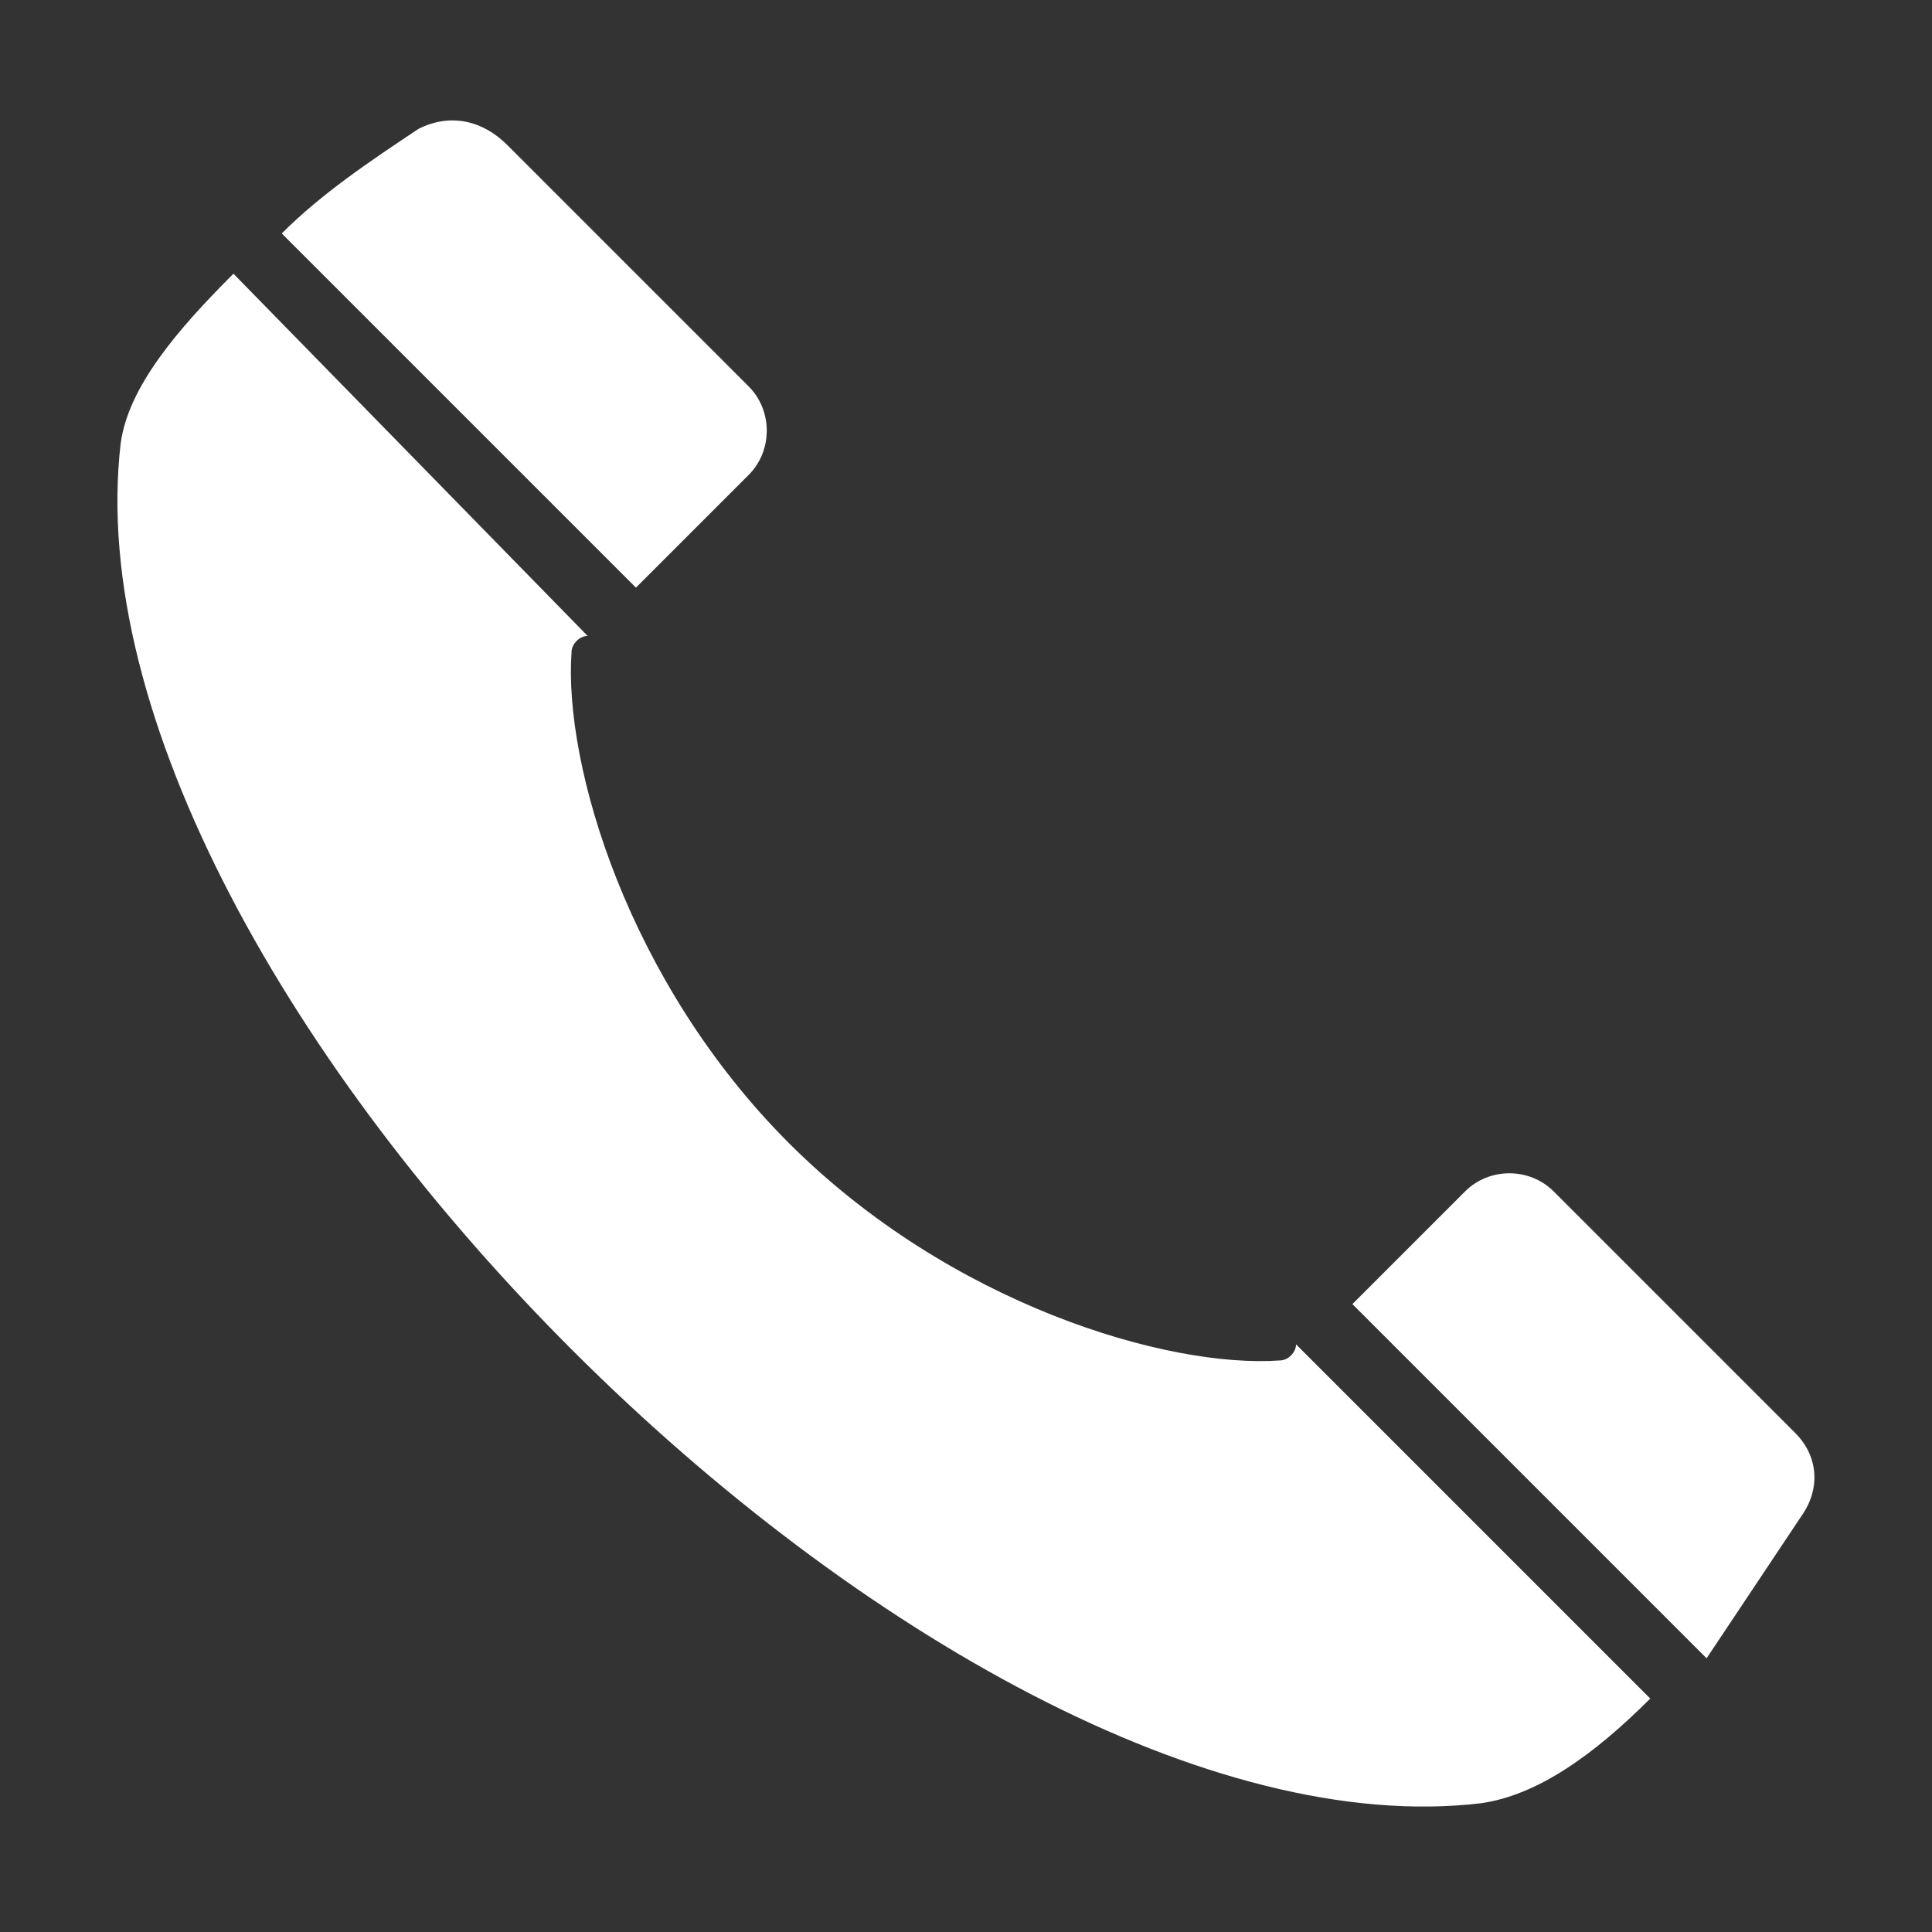 <?xml version="1.0" encoding="utf-8"?>
<!-- Generator: Adobe Illustrator 23.0.2, SVG Export Plug-In . SVG Version: 6.00 Build 0)  -->
<svg version="1.1" id="Layer_1" xmlns="http://www.w3.org/2000/svg" xmlns:xlink="http://www.w3.org/1999/xlink" x="0px" y="0px"
	 width="24px" height="24px" viewBox="0 0 24 24" style="enable-background:new 0 0 24 24;" xml:space="preserve">
<rect x="0" y="0" width="24" height="24" fill="#333333" stroke="none"/>
<g>
	<path fill="#ffffff"  d="M9.3,5.9c0.3-0.3,0.3-0.8,0-1.1l-3-3C6,1.5,5.6,1.4,5.2,1.6C4.6,2,4,2.4,3.5,2.9l4.4,4.4L9.3,5.9z"/>
	<path fill="#ffffff"  d="M22.4,18.8c0.2-0.3,0.2-0.7-0.1-1l-3-3c-0.3-0.3-0.8-0.3-1.1,0c0,0,0,0,0,0l-1.4,1.4l4.4,4.4
		C21.6,20,22,19.4,22.4,18.8z"/>
	<path fill="#ffffff"  d="M15.9,16.9c-1.4,0.1-4.1-0.7-6.1-2.7S7,9.5,7.1,8.1C7.1,8,7.2,7.9,7.3,7.9L2.9,3.4C2.2,4.1,1.6,4.8,1.5,5.5
		c-0.8,6.8,10.2,17.7,16.9,16.9c0.7-0.1,1.4-0.6,2.1-1.3l-4.4-4.4C16.1,16.8,16,16.9,15.9,16.9z"/>
</g>
</svg>
